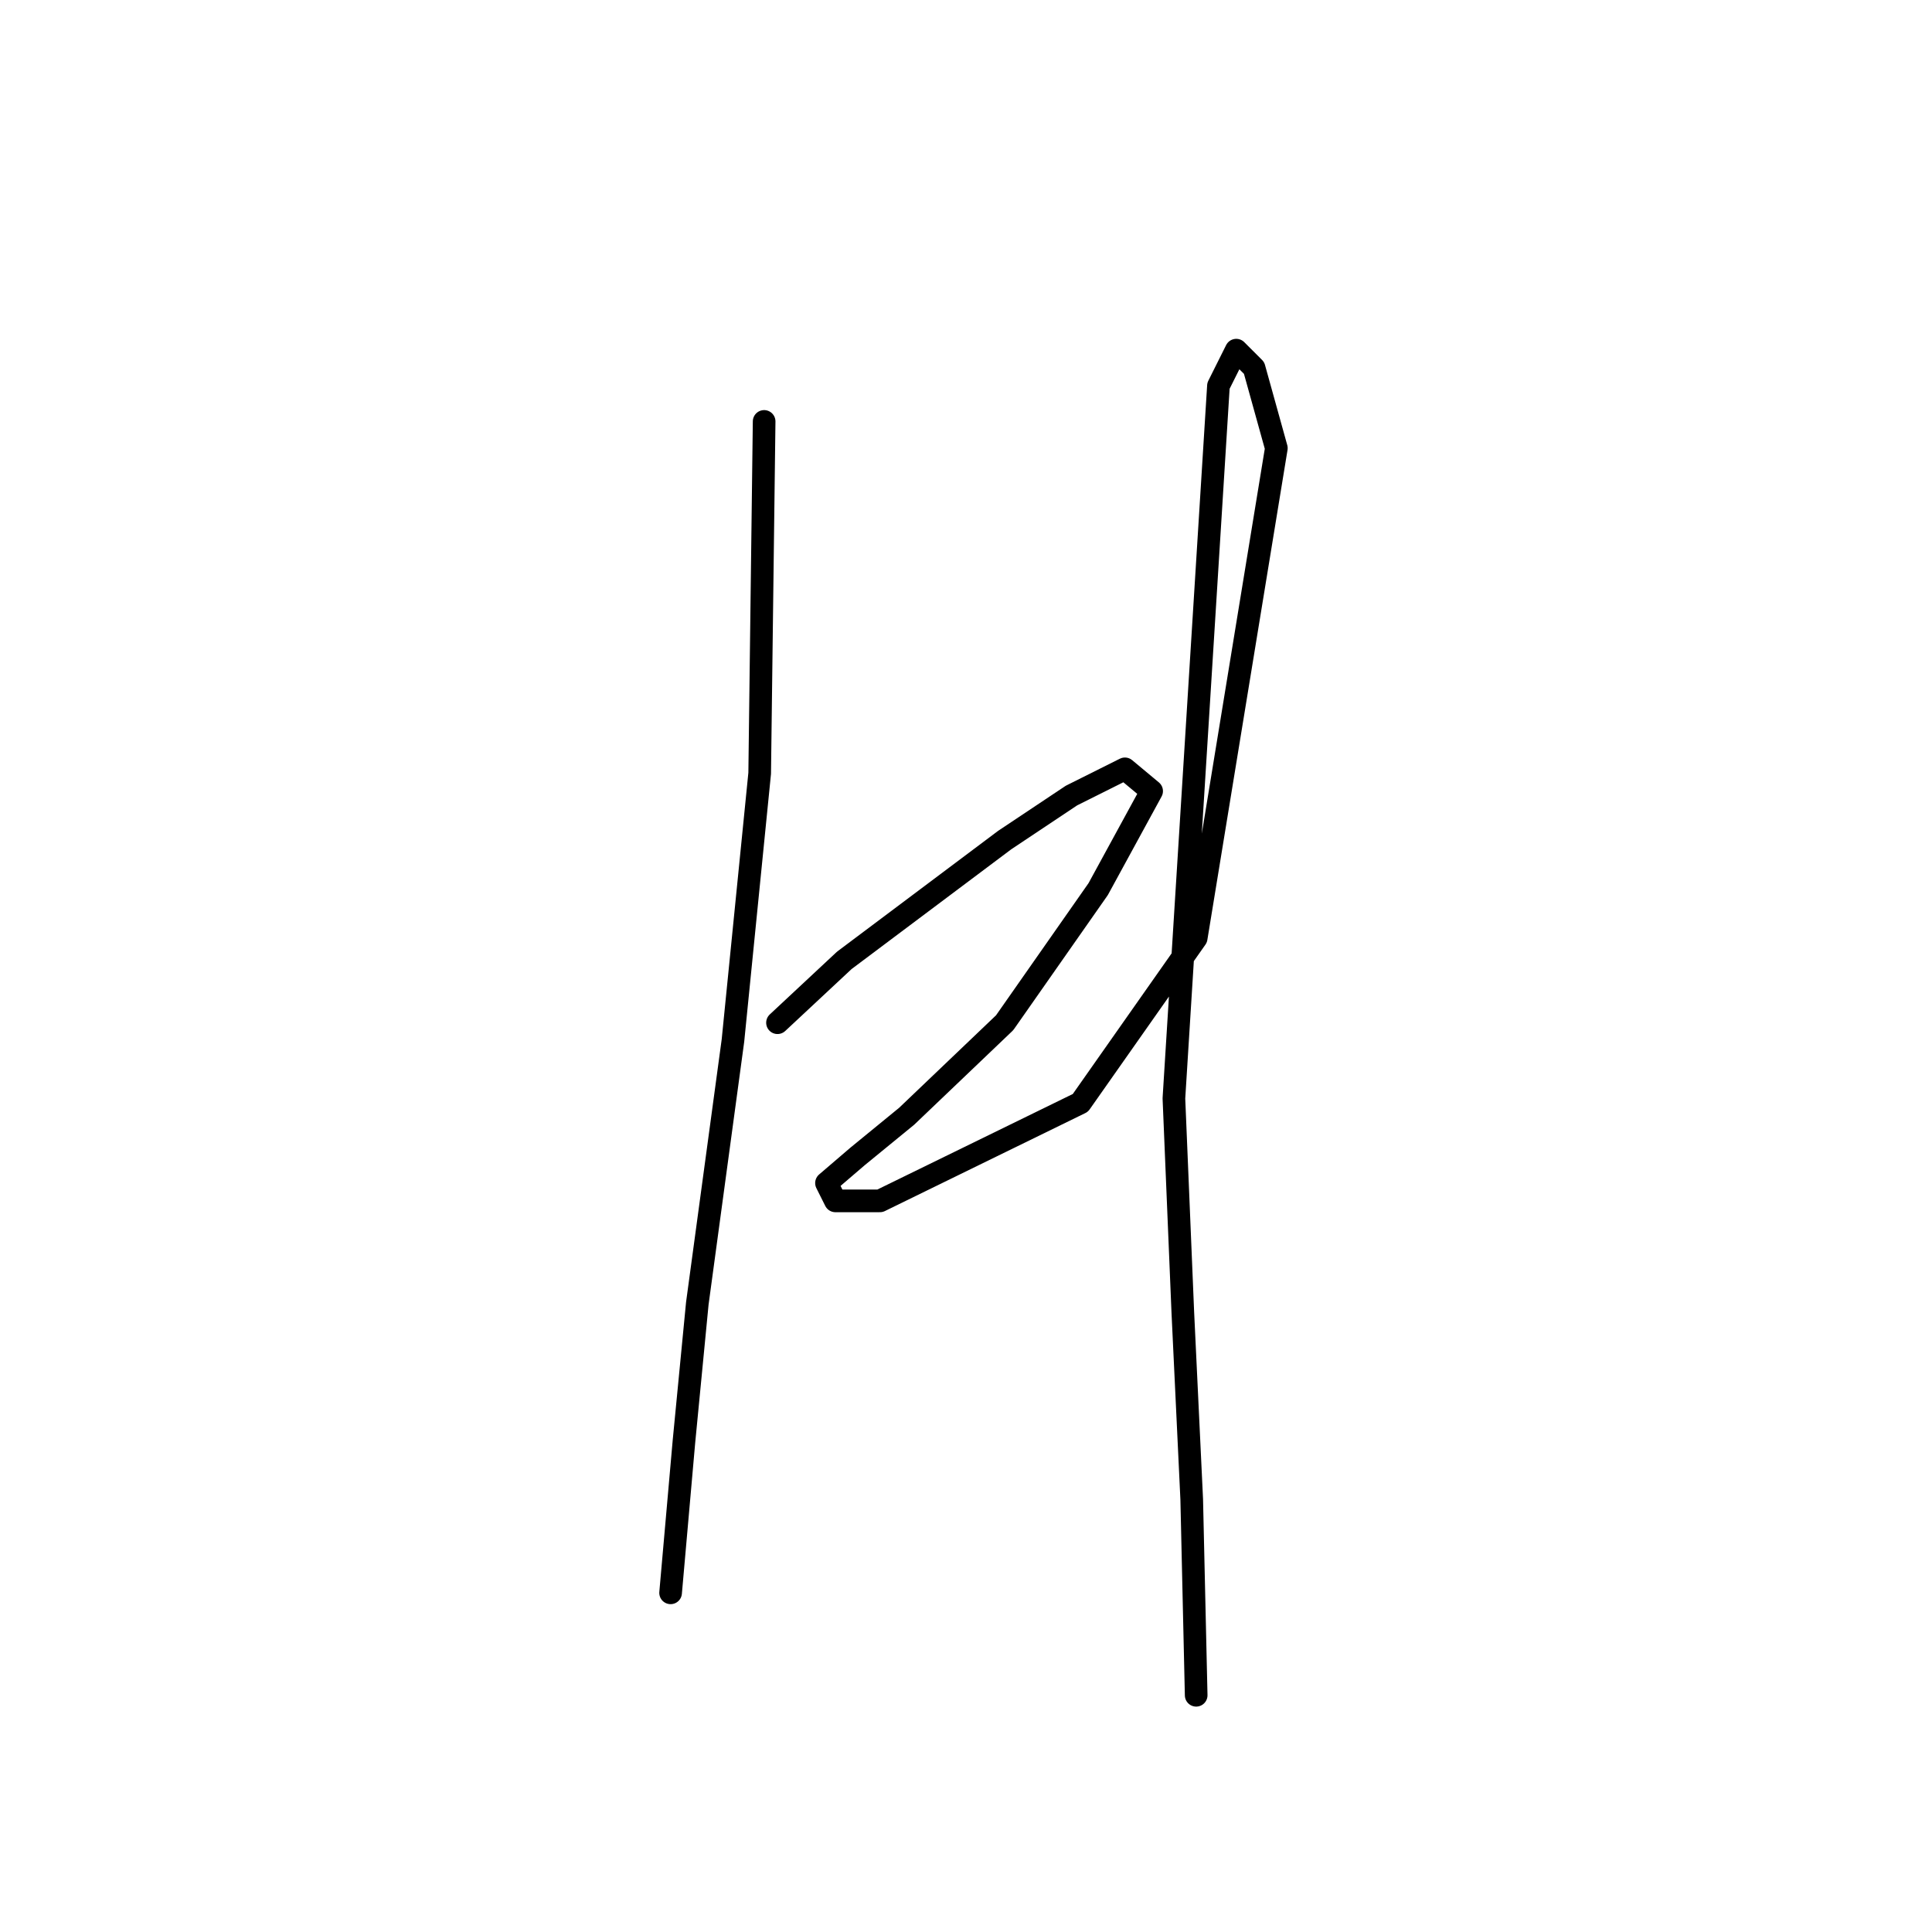 <?xml version="1.0" standalone="no"?>
    <svg width="256" height="256" xmlns="http://www.w3.org/2000/svg" version="1.1">
    <polyline stroke="black" stroke-width="3" stroke-linecap="round" fill="transparent" stroke-linejoin="round" points="101.252 55.841 100.662 102.465 97.12 137.876 92.399 172.697 90.628 190.993 88.858 211.059 88.858 211.059 " />
        <polyline stroke="black" stroke-width="3" stroke-linecap="round" fill="transparent" stroke-linejoin="round" points="103.022 135.516 111.875 127.253 133.122 111.318 141.974 105.416 149.057 101.875 152.598 104.826 145.516 117.81 133.122 135.516 120.138 147.909 113.646 153.221 109.514 156.762 110.695 159.123 116.596 159.123 143.155 146.139 158.5 124.302 169.123 59.382 166.172 48.758 163.811 46.398 161.451 51.119 155.549 145.549 156.729 173.878 157.909 198.665 158.5 224.633 158.5 224.633 " />
        </svg>